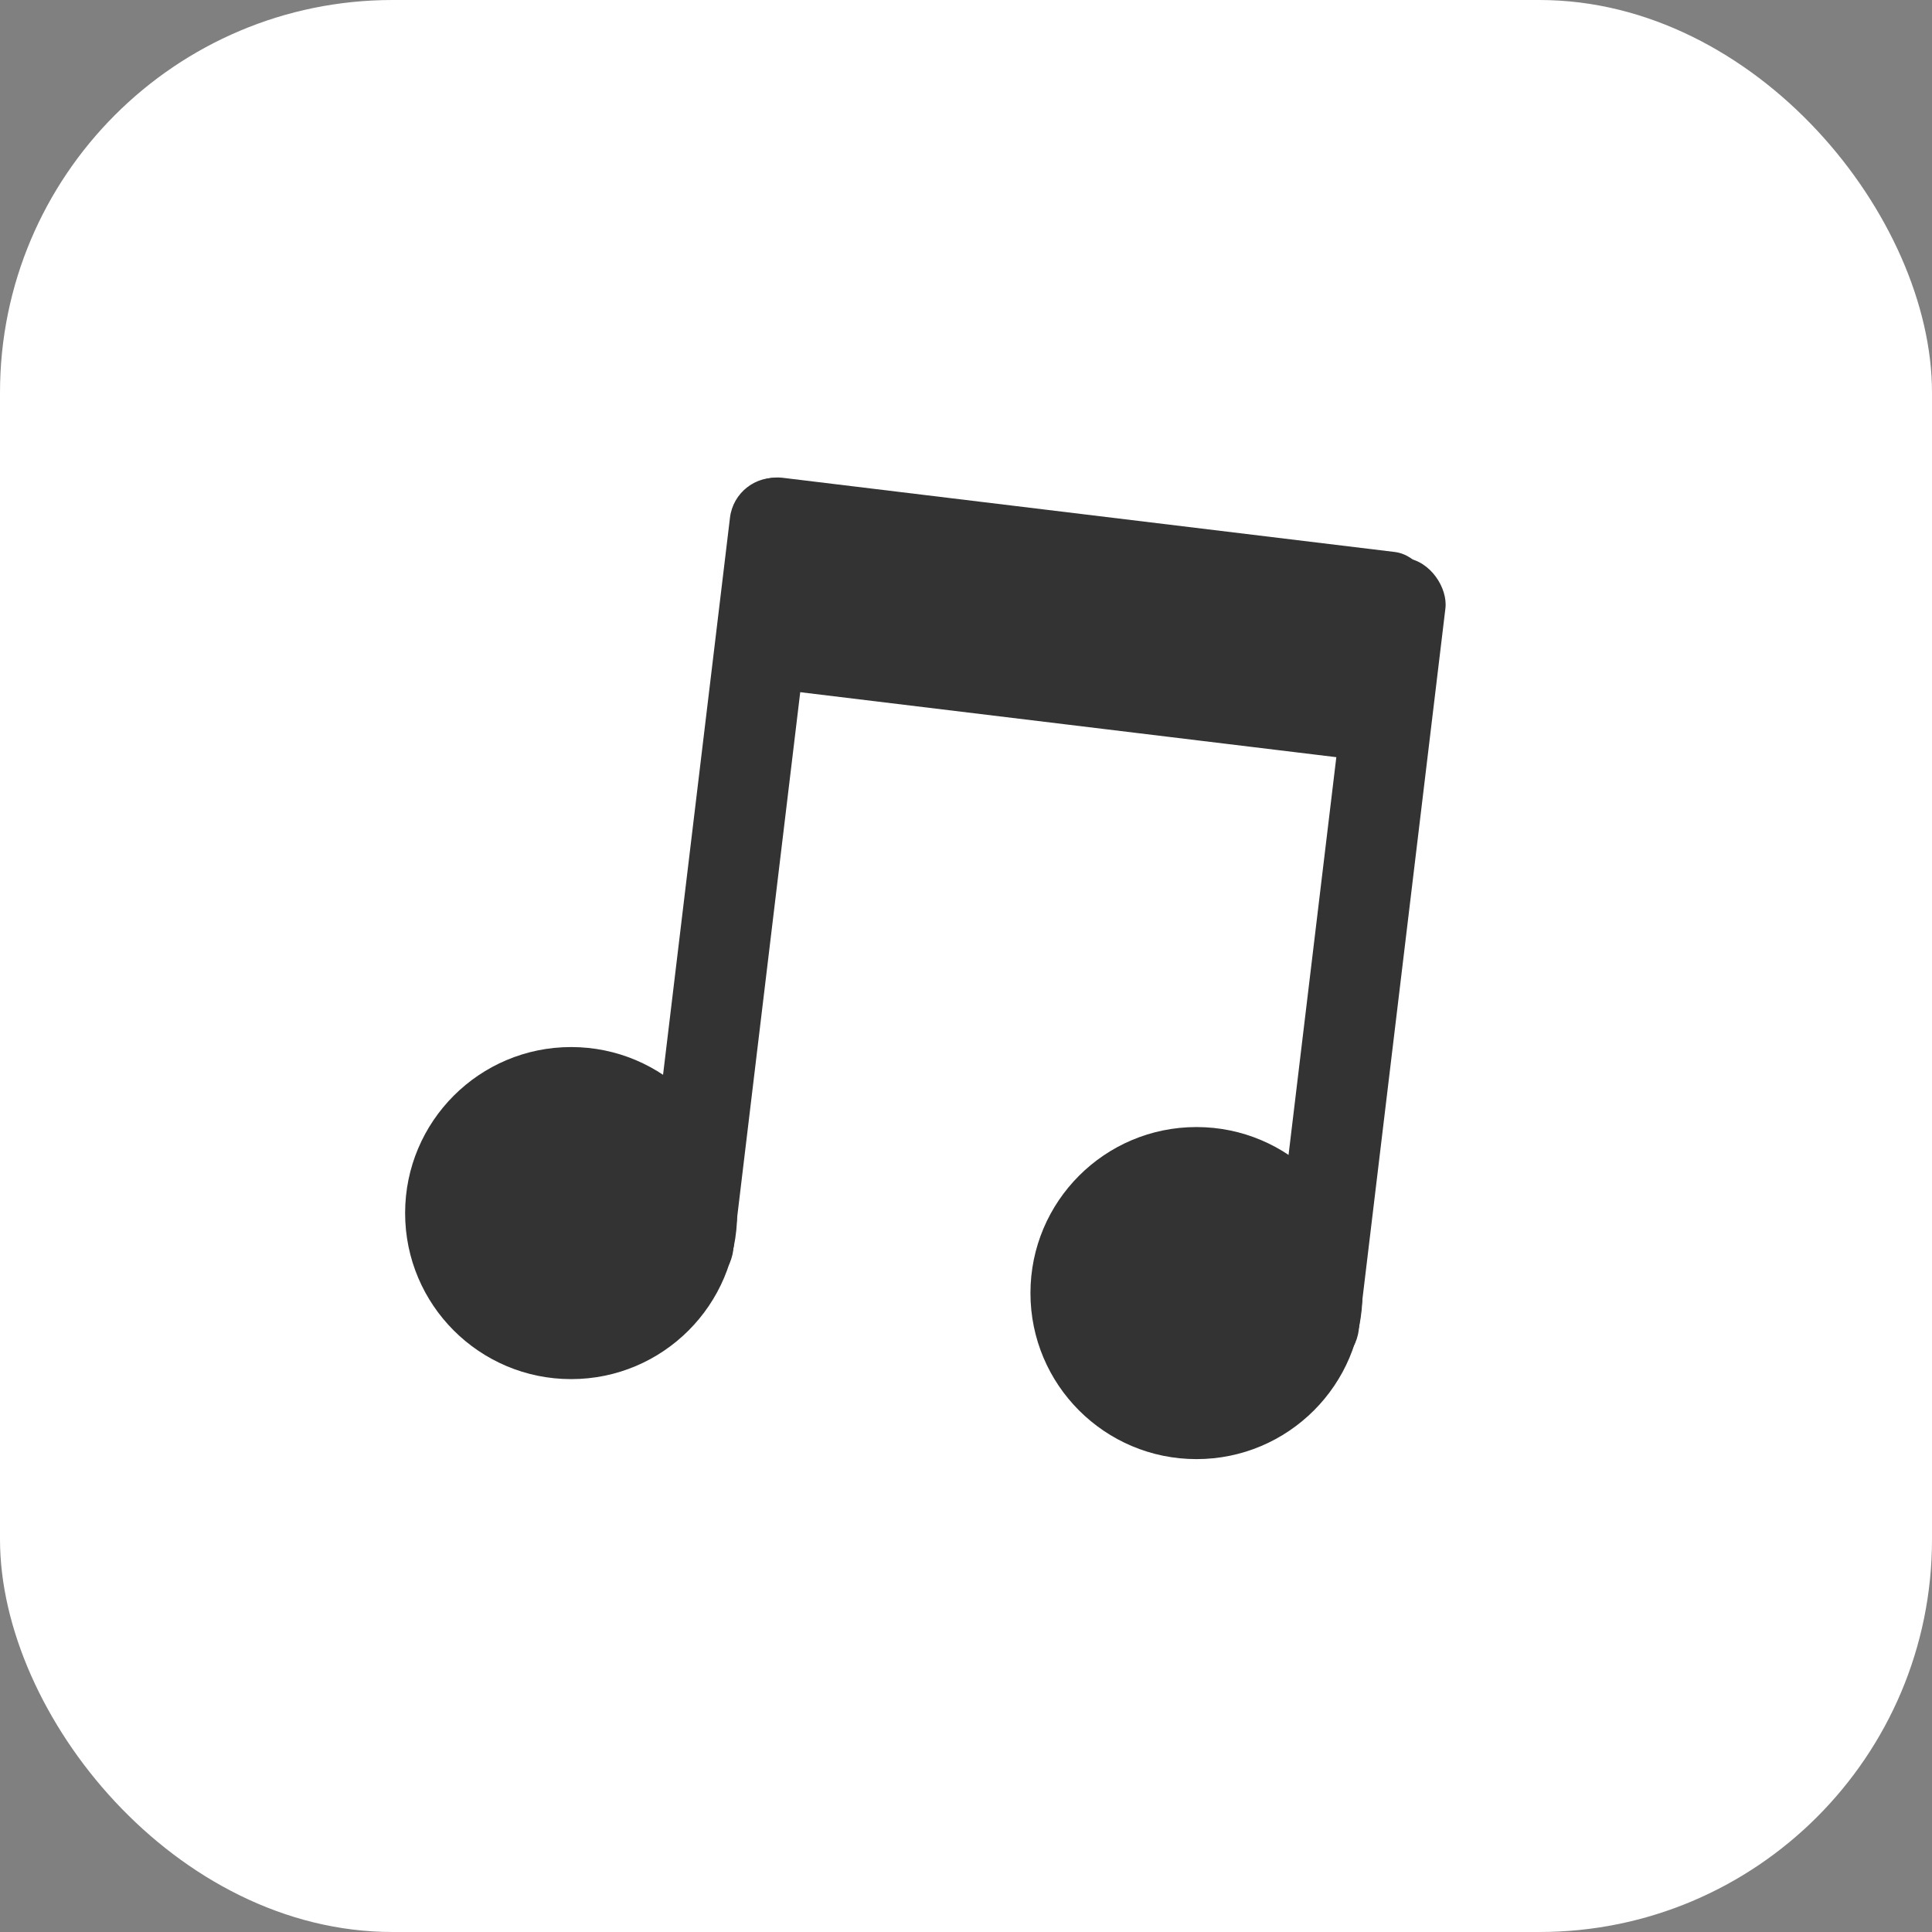 <svg xmlns="http://www.w3.org/2000/svg" viewBox="0 0 128 128">
    <rect x="0" y="0" width="128" height="128" fill="#808080" stroke="none"/>
    <g>
        <rect width="128" height="128" rx="26.01" style="fill:#fff"/>
    </g>
    <g>
        <g>
            <rect x="48.27" y="34.11" width="46.5" height="14" rx="2.77"
                  transform="matrix(0.99, 0.12, -0.12, 0.99, 5.41, -8.24)" style="fill:#333"/>
        </g>
        <g>
            <circle cx="37.84" cy="80.37" r="11" style="fill:#333"/>
            <rect x="45.47" y="31.48" width="6" height="54.16" rx="3" transform="translate(7.33 -5.36) rotate(6.85)"
                  style="fill:#333"/>
            <circle cx="79.27" cy="85.67" r="11" style="fill:#333"/>
            <rect x="86.91" y="36.78" width="6" height="54.16" rx="3" transform="translate(8.26 -10.27) rotate(6.85)"
                  style="fill:#333"/>
        </g>
    </g>
</svg>